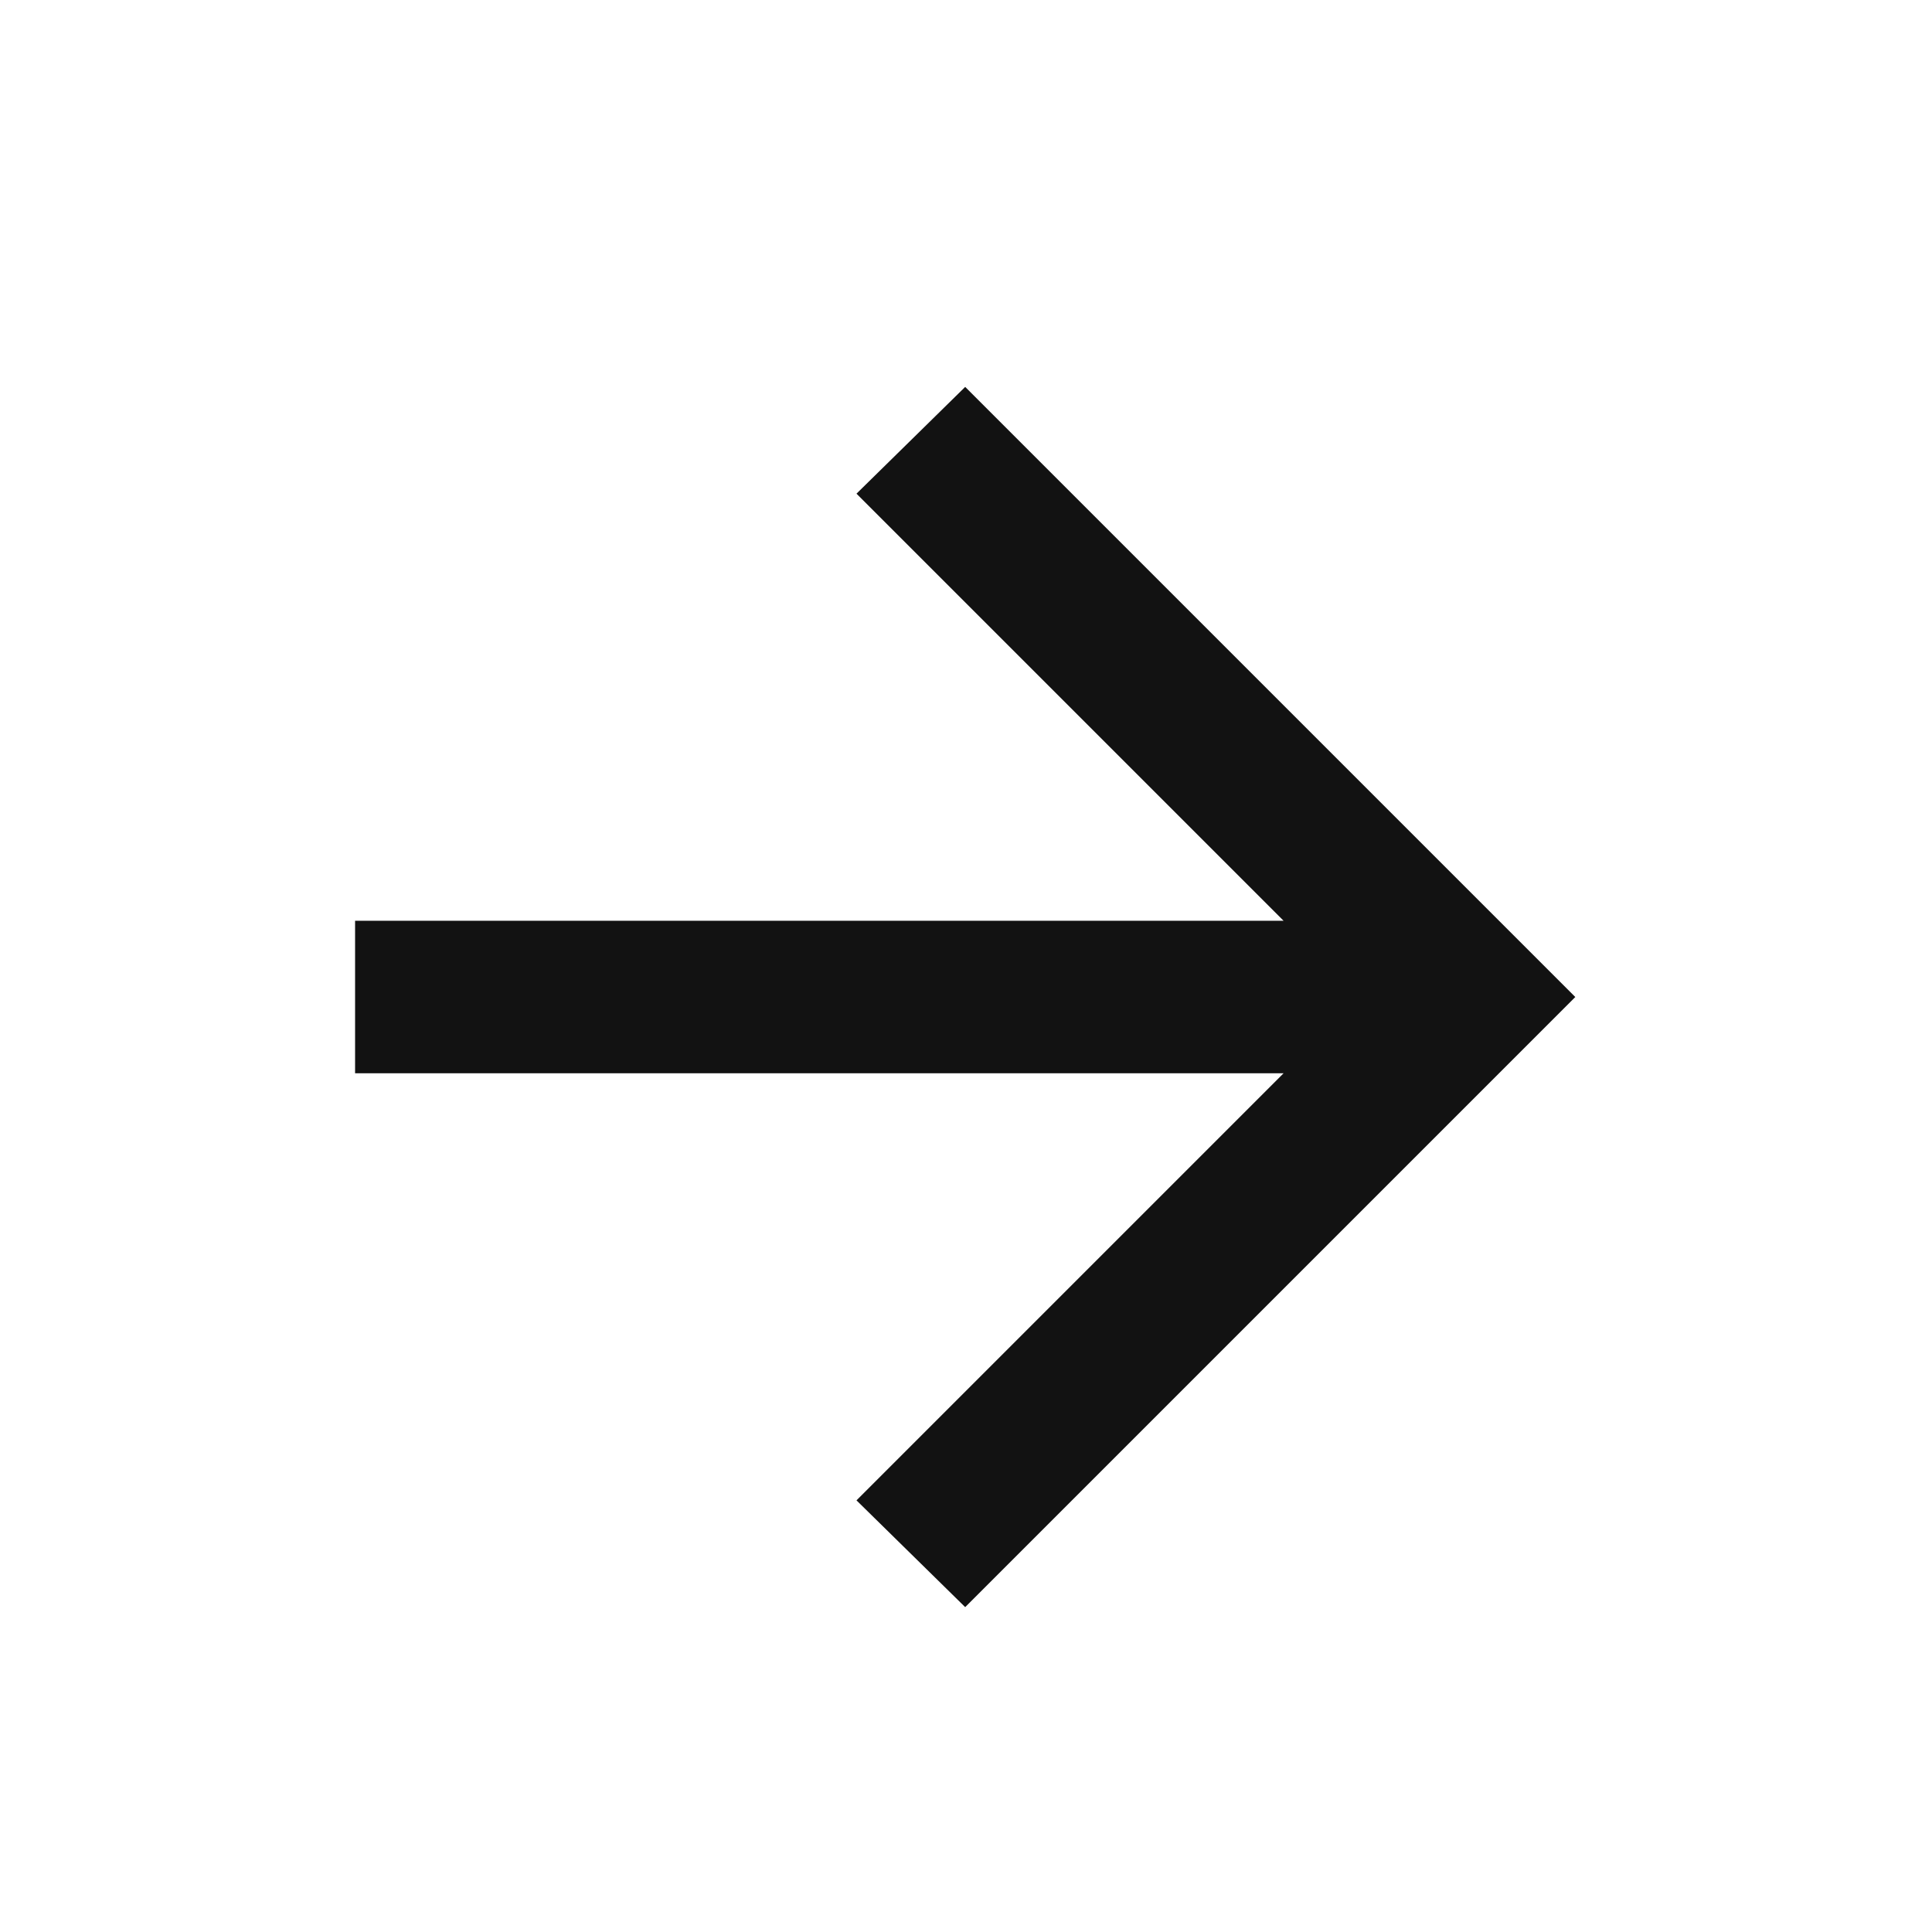<svg width="19" height="19" viewBox="0 0 19 19" fill="none" xmlns="http://www.w3.org/2000/svg">
<path d="M12.623 10.555H3.492V9.055H12.623L8.423 4.855L9.492 3.805L15.492 9.805L9.492 15.805L8.423 14.755L12.623 10.555Z" fill="#121212"/>
</svg>
